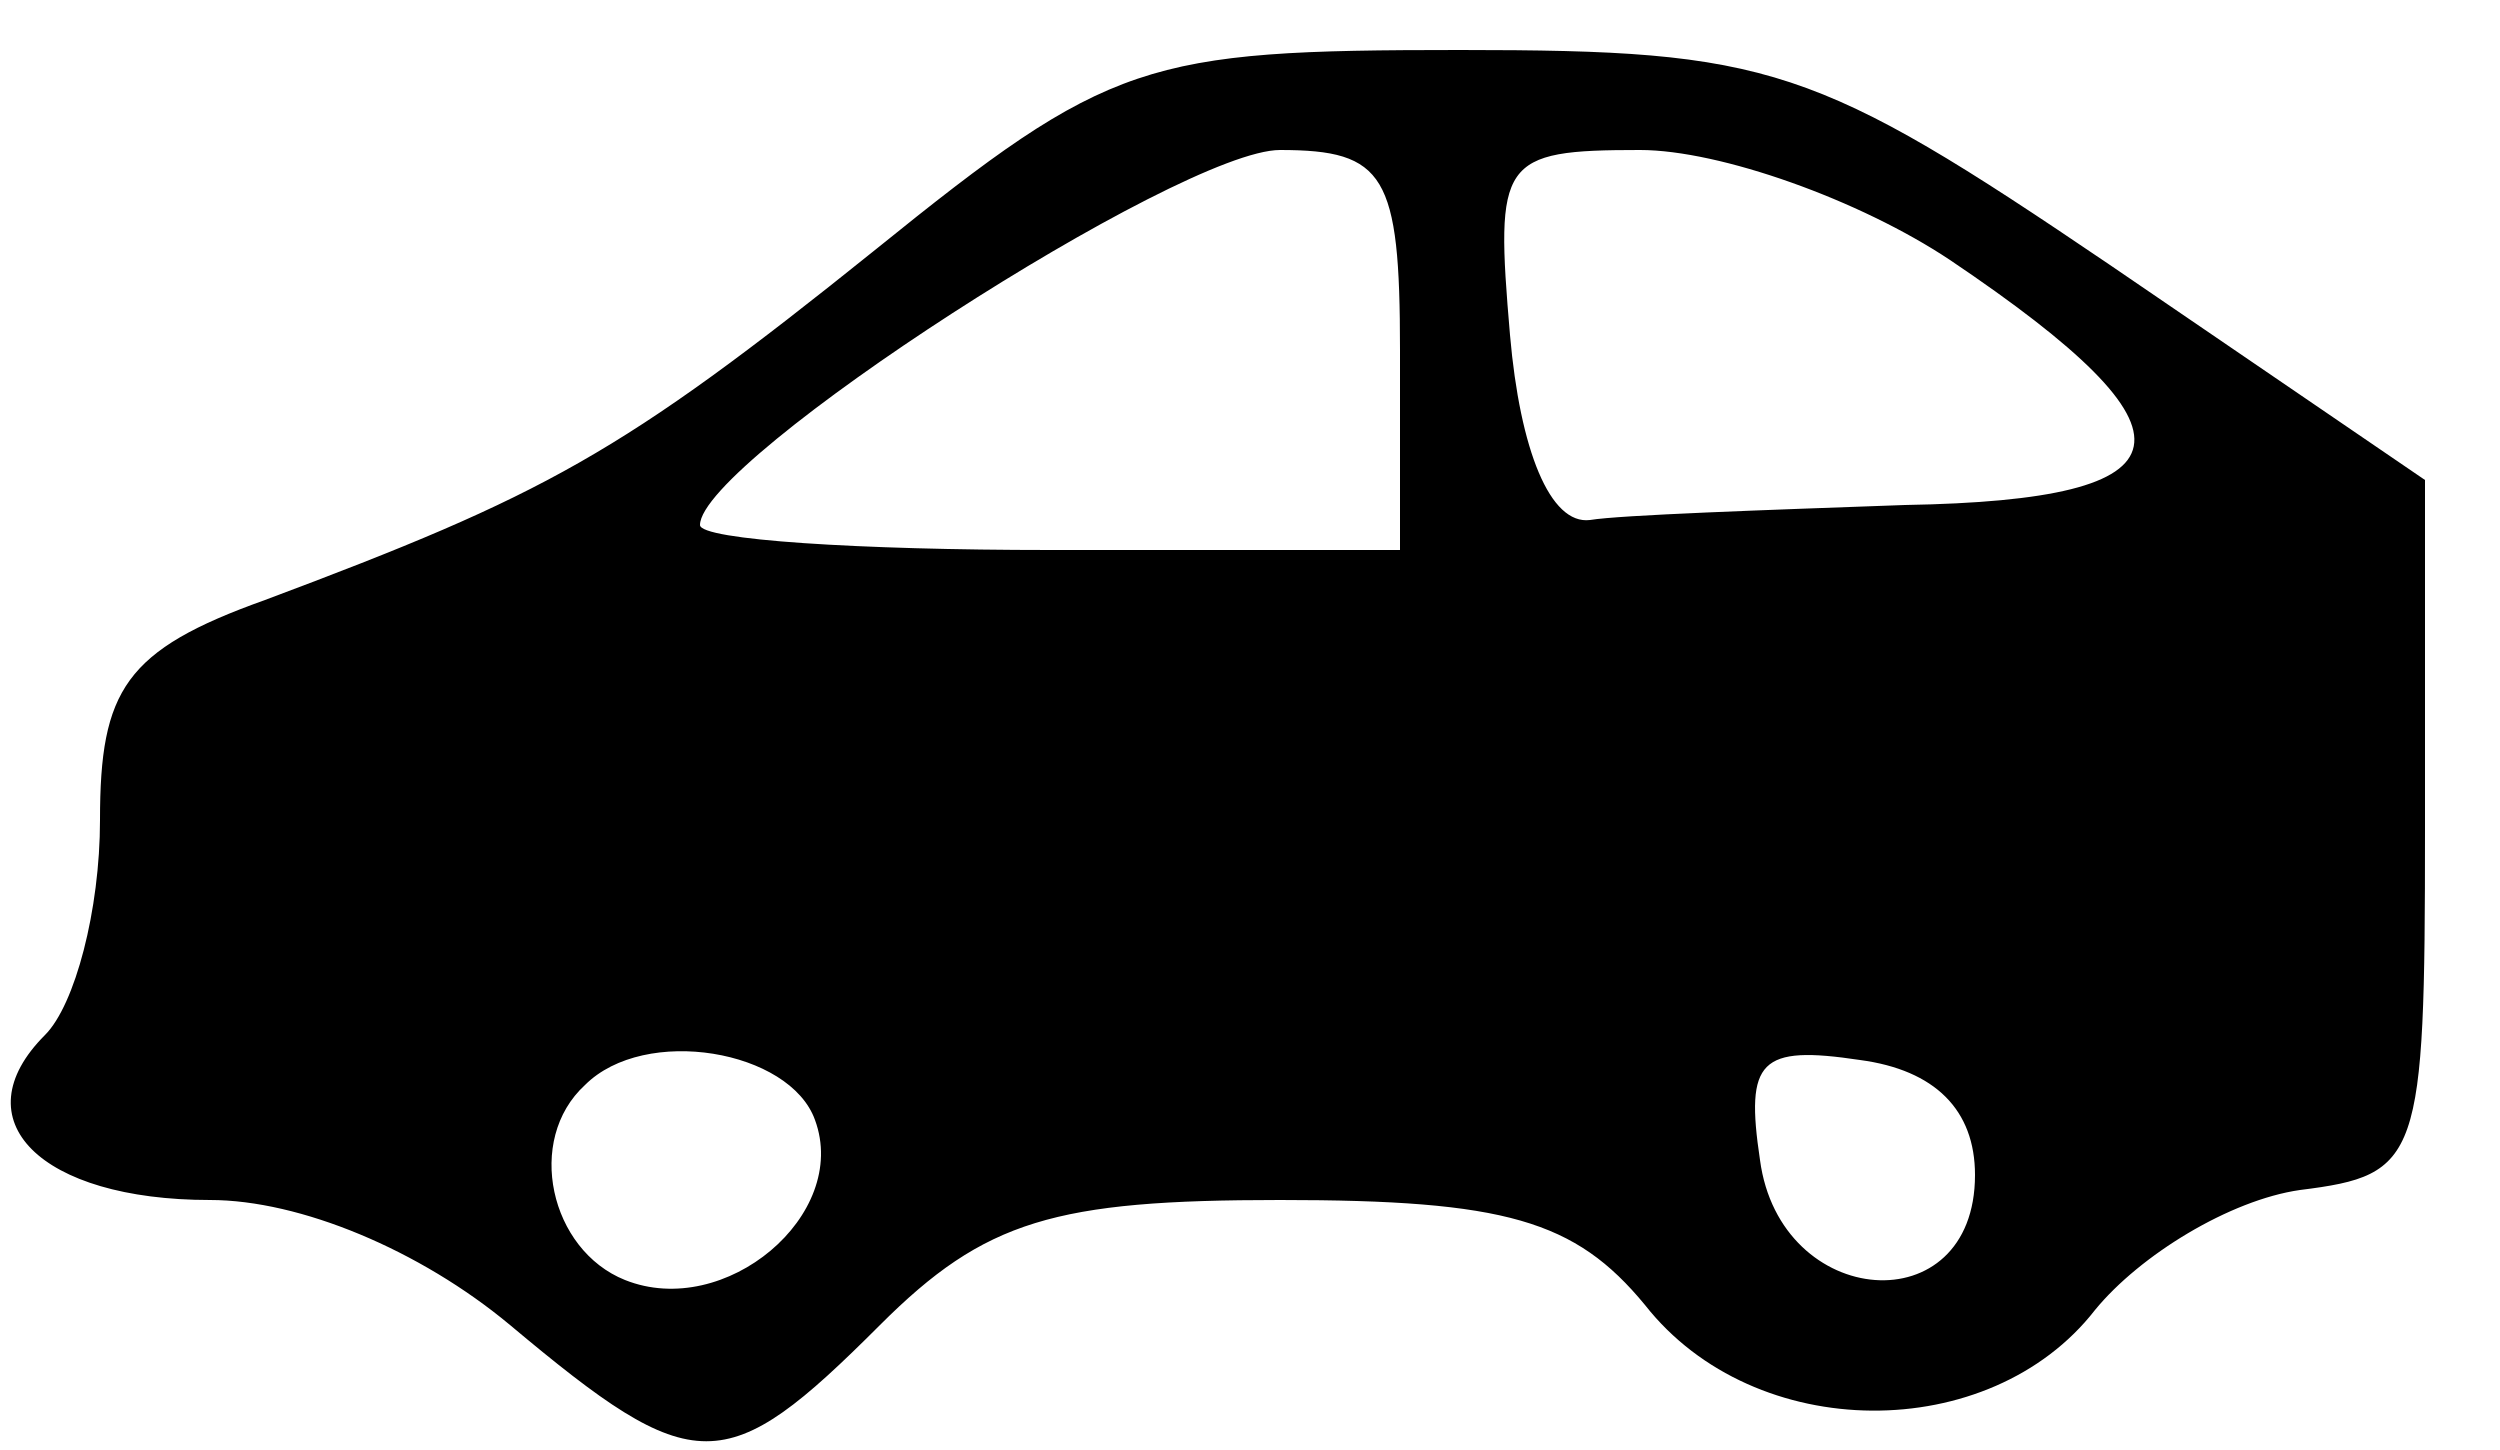 <?xml version="1.0" standalone="no"?>
<!DOCTYPE svg PUBLIC "-//W3C//DTD SVG 20010904//EN"
 "http://www.w3.org/TR/2001/REC-SVG-20010904/DTD/svg10.dtd">
<svg version="1.0" xmlns="http://www.w3.org/2000/svg"
 width="50pt" height="29pt" viewBox="0 0 50 29"
 preserveAspectRatio="xMidYMid meet">
<g transform="translate(0,29) scale(0.1,-0.1)"
fill="#000000" stroke="none">
<path d="M175 240 c-51 -41 -66 -49 -122 -70 -28 -10 -33 -18 -33 -44 0 -18
-5 -37 -11 -43 -17 -17 -1 -33 33 -33 18 0 42 -10 60 -25 37 -31 43 -31 74 0
21 21 35 25 80 25 45 0 59 -4 73 -21 22 -28 69 -28 90 -1 9 11 27 22 41 24 24
3 25 6 25 72 l0 70 -63 43 c-59 40 -68 43 -130 43 -63 0 -70 -2 -117 -40z
m105 -20 l0 -40 -70 0 c-38 0 -70 2 -70 5 0 13 96 75 116 75 21 0 24 -5 24
-40z m110 18 c52 -35 49 -48 -9 -49 -28 -1 -57 -2 -63 -3 -8 -1 -14 14 -16 37
-3 35 -2 37 26 37 16 0 44 -10 62 -22z m-227 -172 c7 -19 -18 -40 -38 -32 -15
6 -20 28 -8 39 12 12 41 7 46 -7z m232 -11 c0 -30 -39 -27 -43 3 -3 20 0 23
20 20 15 -2 23 -10 23 -23z"/>
</g>
</svg>
